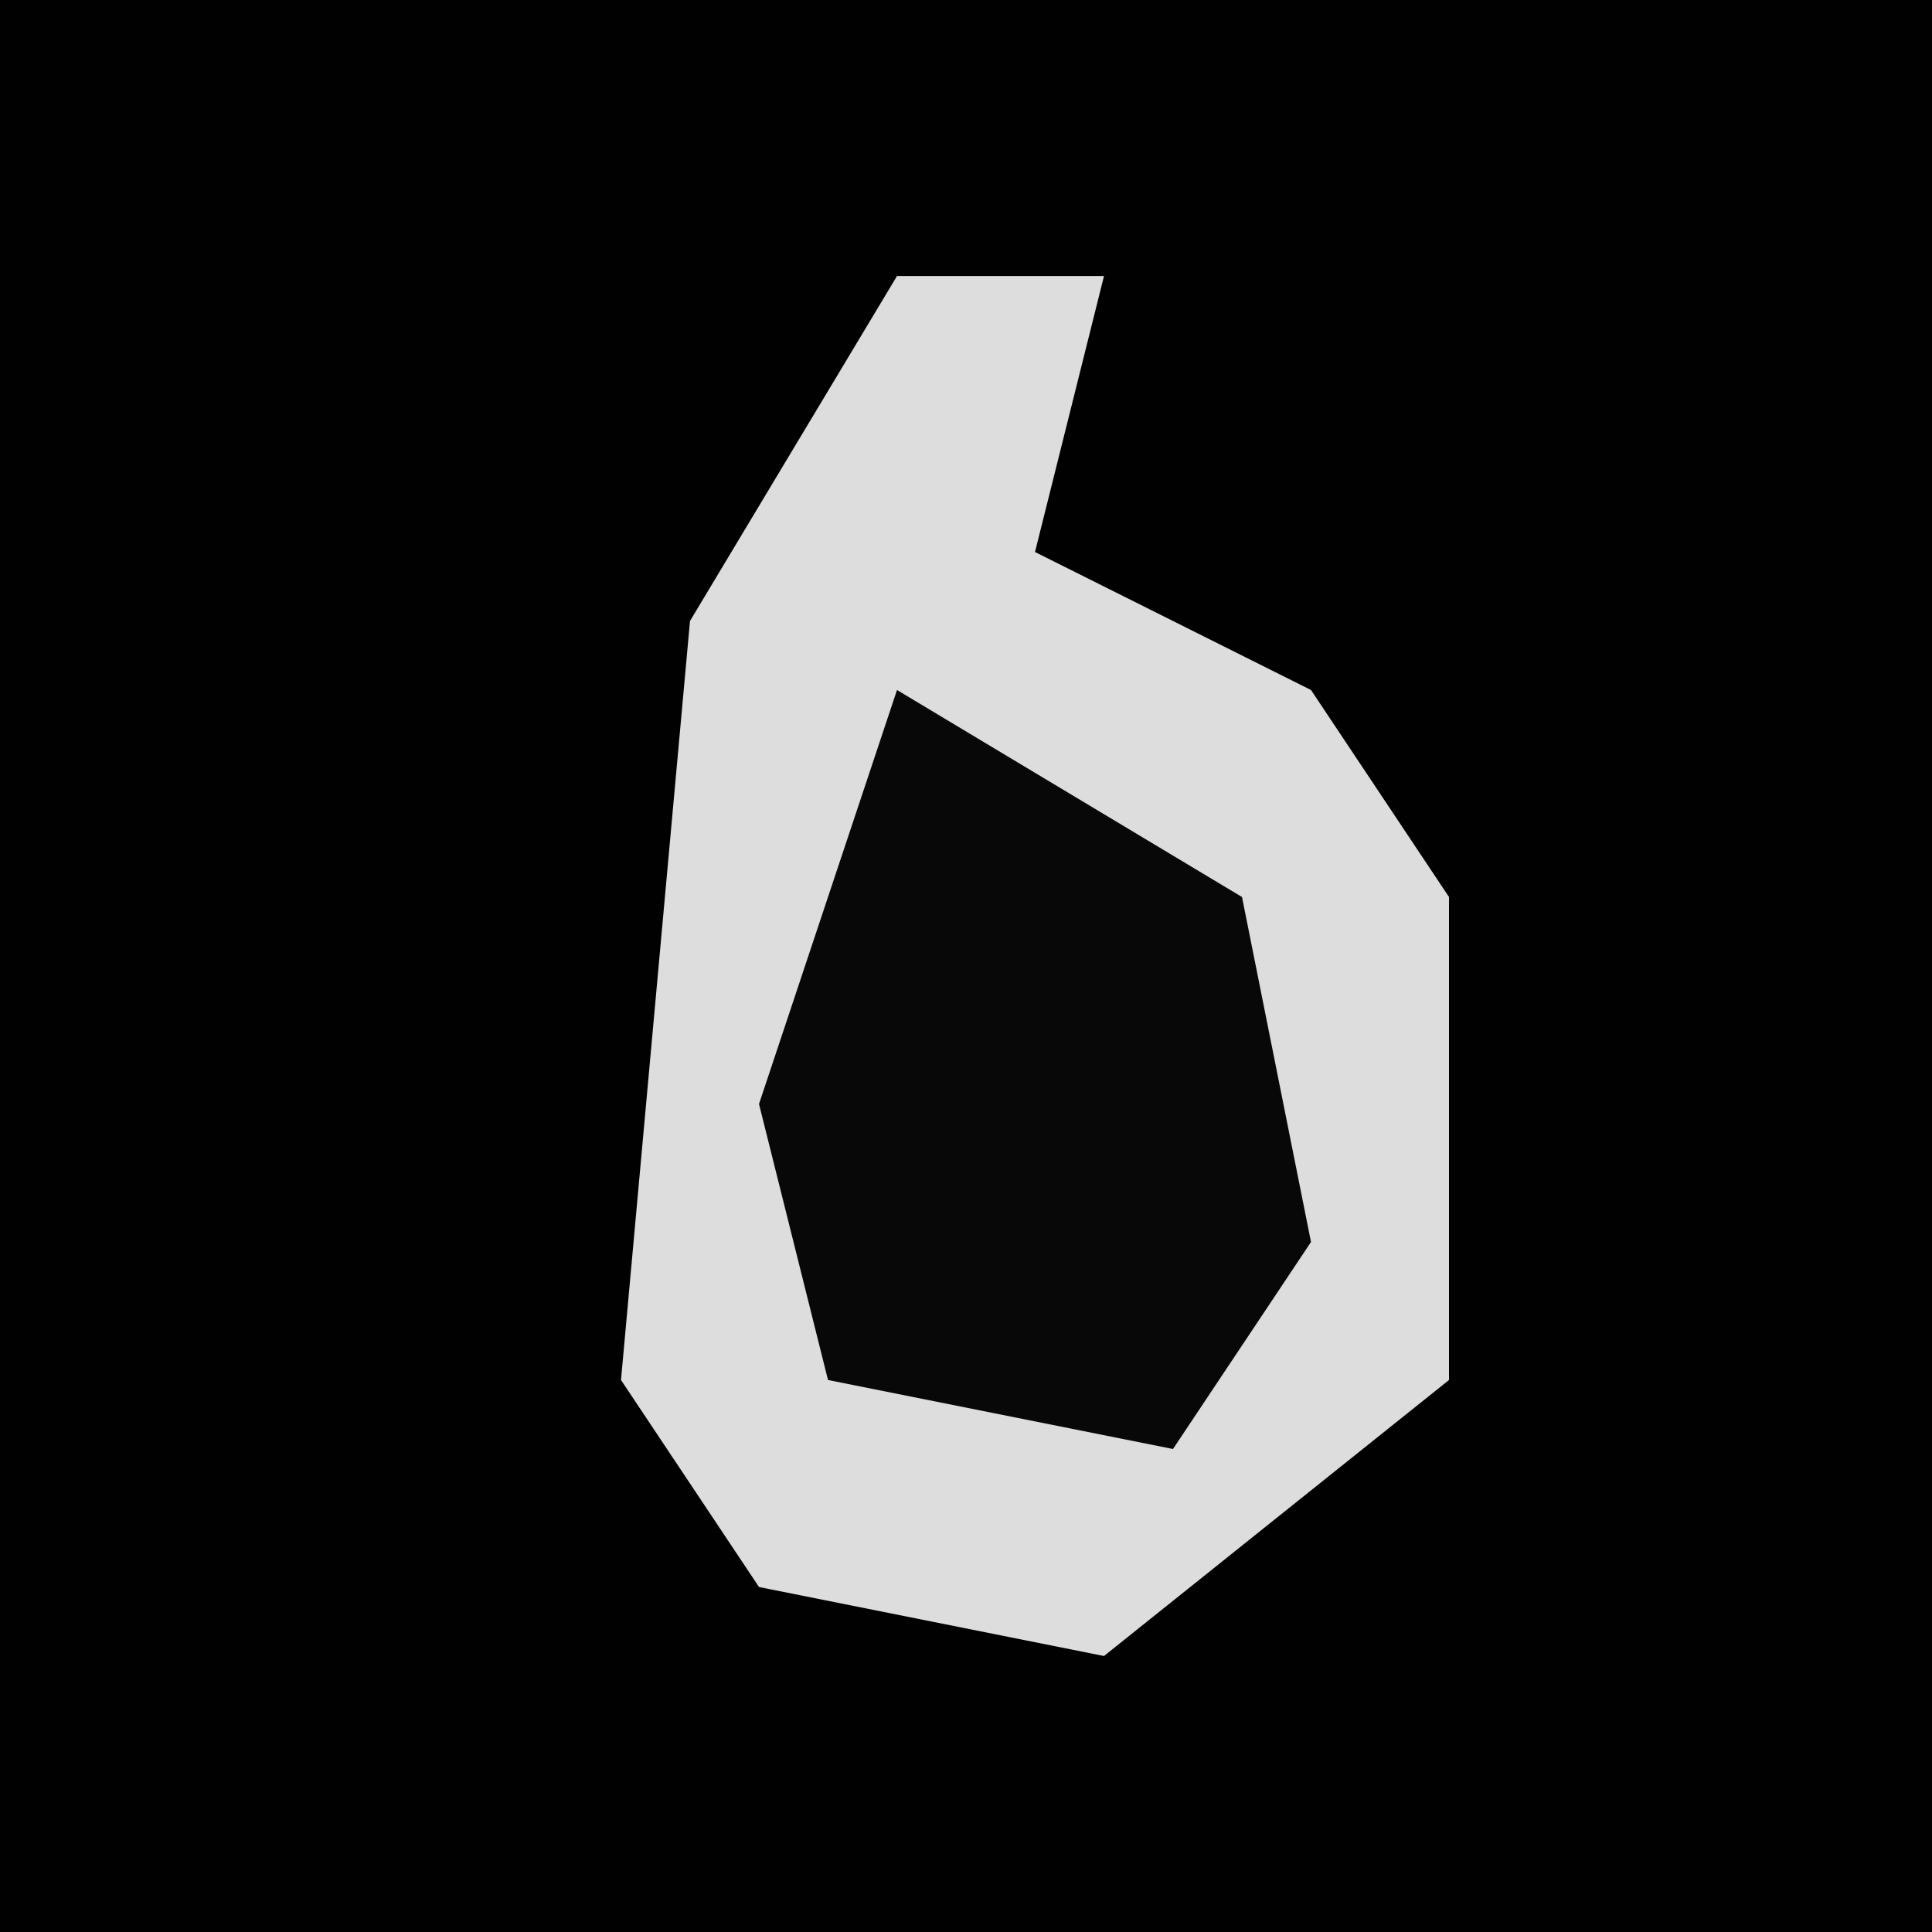 <?xml version="1.0" encoding="UTF-8"?>
<svg version="1.1" xmlns="http://www.w3.org/2000/svg" width="28" height="28">
<path d="M0,0 L28,0 L28,28 L0,28 Z " fill="#010101" transform="translate(0,0)"/>
<path d="M0,0 L3,0 L2,4 L6,6 L8,9 L8,16 L3,20 L-2,19 L-4,16 L-3,5 Z " fill="#DDDDDD" transform="translate(13,4)"/>
<path d="M0,0 L5,3 L6,8 L4,11 L-1,10 L-2,6 Z " fill="#080808" transform="translate(13,10)"/>
</svg>
